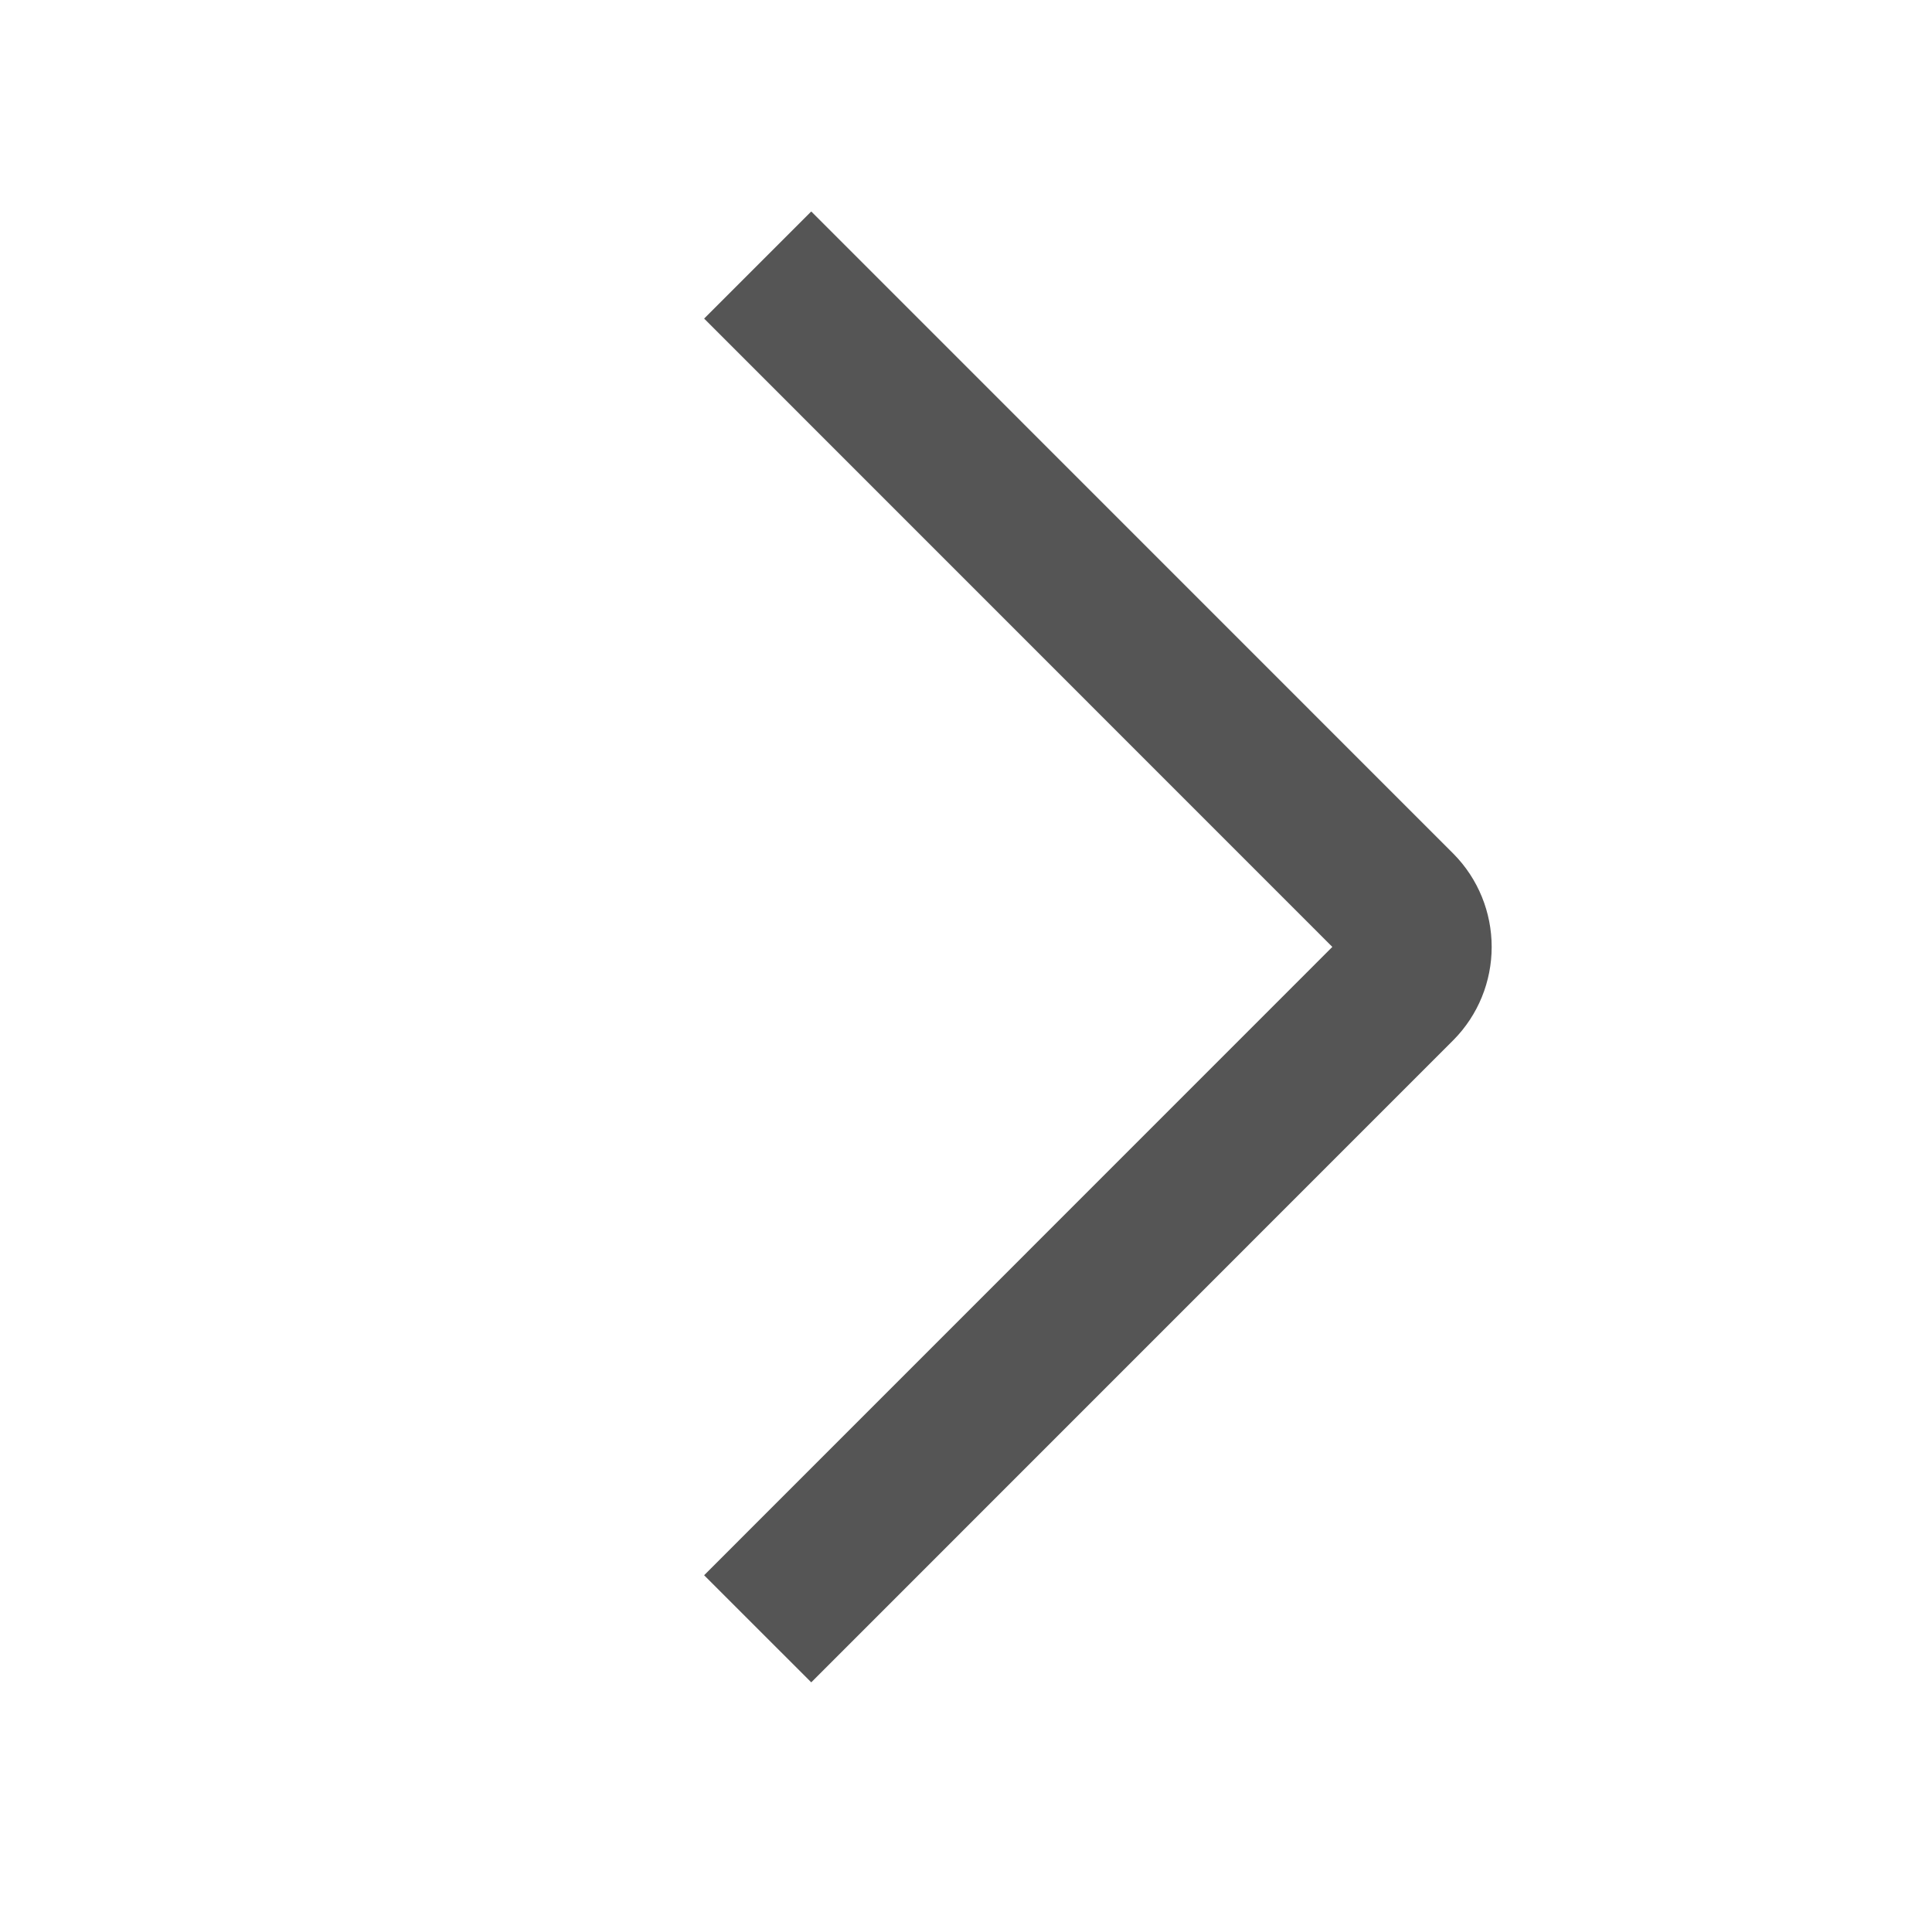 <?xml version="1.0" encoding="UTF-8" standalone="no"?><svg width='17' height='17' viewBox='0 0 17 17' fill='none' xmlns='http://www.w3.org/2000/svg'>
<path d='M6.667 2.332L12.316 7.982C12.408 8.075 12.459 8.201 12.459 8.332C12.459 8.463 12.408 8.589 12.316 8.682L6.667 14.332' stroke='#555555' stroke-width='1.333'/>
</svg>
